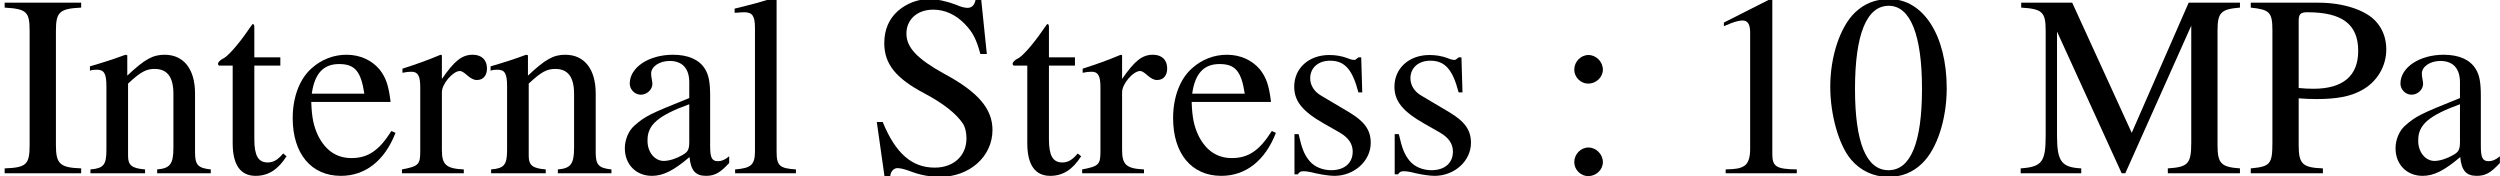 <?xml version='1.0'?>
<!-- This file was generated by dvisvgm 1.9.2 -->
<svg height='6.793pt' version='1.1' viewBox='177.425 59.331 96.302 6.793' width='96.302pt' xmlns='http://www.w3.org/2000/svg' xmlns:xlink='http://www.w3.org/1999/xlink'>
<defs>
<path d='M2.521 -6.71C1.975 -6.71 1.558 -6.541 1.191 -6.193C0.615 -5.638 0.238 -4.496 0.238 -3.335C0.238 -2.253 0.566 -1.092 1.032 -0.536C1.399 -0.099 1.906 0.139 2.481 0.139C2.988 0.139 3.414 -0.03 3.772 -0.377C4.347 -0.923 4.724 -2.074 4.724 -3.275C4.724 -5.31 3.821 -6.71 2.521 -6.71ZM2.491 -6.452C3.325 -6.452 3.772 -5.33 3.772 -3.256S3.335 -0.119 2.481 -0.119S1.191 -1.181 1.191 -3.246C1.191 -5.35 1.638 -6.452 2.491 -6.452Z' id='g1-48'/>
<path d='M2.888 -6.71L1.102 -5.806V-5.667C1.221 -5.717 1.33 -5.757 1.37 -5.777C1.548 -5.846 1.717 -5.886 1.816 -5.886C2.025 -5.886 2.114 -5.737 2.114 -5.419V-0.923C2.114 -0.596 2.035 -0.367 1.876 -0.278C1.727 -0.189 1.588 -0.159 1.171 -0.149V0H3.911V-0.149C3.127 -0.159 2.968 -0.258 2.968 -0.734V-6.69L2.888 -6.71Z' id='g1-49'/>
<path d='M1.35 -4.556C1.052 -4.556 0.804 -4.298 0.804 -3.99C0.804 -3.702 1.052 -3.454 1.34 -3.454C1.648 -3.454 1.906 -3.702 1.906 -3.99C1.906 -4.298 1.648 -4.556 1.35 -4.556ZM1.35 -0.993C1.052 -0.993 0.804 -0.734 0.804 -0.427C0.804 -0.139 1.052 0.109 1.34 0.109C1.648 0.109 1.906 -0.139 1.906 -0.427C1.906 -0.734 1.648 -0.993 1.35 -0.993Z' id='g1-58'/>
<path d='M1.141 -1.082C1.141 -0.337 1.012 -0.218 0.179 -0.189V0H3.127V-0.189C2.313 -0.218 2.154 -0.357 2.154 -1.082V-5.489C2.154 -6.213 2.293 -6.342 3.127 -6.382V-6.571H0.179V-6.382C1.022 -6.332 1.141 -6.223 1.141 -5.489V-1.082Z' id='g1-73'/>
<path d='M6.69 -5.687V-1.191C6.69 -0.367 6.571 -0.238 5.787 -0.189V0H8.566V-0.189C7.841 -0.238 7.702 -0.377 7.702 -1.082V-5.489C7.702 -6.193 7.831 -6.322 8.566 -6.382V-6.571H6.59L4.397 -1.558L2.104 -6.571H0.139V-6.382C0.953 -6.332 1.082 -6.213 1.082 -5.489V-1.459C1.082 -0.437 0.943 -0.248 0.119 -0.189V0H2.452V-0.189C1.687 -0.228 1.519 -0.457 1.519 -1.459V-5.459L4.01 0H4.149L6.69 -5.687Z' id='g1-77'/>
<path d='M2.005 -2.888C2.263 -2.868 2.432 -2.859 2.69 -2.859C3.464 -2.859 4 -2.958 4.427 -3.196C5.022 -3.514 5.38 -4.119 5.38 -4.774C5.38 -5.191 5.241 -5.568 4.973 -5.856C4.576 -6.293 3.712 -6.571 2.779 -6.571H0.159V-6.382C0.893 -6.303 0.993 -6.203 0.993 -5.489V-1.191C0.993 -0.357 0.913 -0.258 0.159 -0.189V0H2.938V-0.189C2.154 -0.218 2.005 -0.357 2.005 -1.082V-2.888ZM2.005 -5.866C2.005 -6.134 2.074 -6.203 2.342 -6.203C3.682 -6.203 4.298 -5.737 4.298 -4.715C4.298 -3.752 3.712 -3.256 2.571 -3.256C2.372 -3.256 2.233 -3.265 2.005 -3.285V-5.866Z' id='g1-80'/>
<path d='M4.437 -6.71H4.228C4.189 -6.481 4.079 -6.372 3.911 -6.372C3.811 -6.372 3.643 -6.412 3.474 -6.491C3.107 -6.63 2.739 -6.71 2.422 -6.71C1.995 -6.71 1.558 -6.541 1.231 -6.253C0.883 -5.945 0.705 -5.528 0.705 -5.012C0.705 -4.218 1.141 -3.662 2.253 -3.077C2.968 -2.7 3.484 -2.293 3.732 -1.916C3.821 -1.787 3.871 -1.578 3.871 -1.34C3.871 -0.675 3.375 -0.218 2.65 -0.218C1.767 -0.218 1.141 -0.764 0.645 -1.975H0.417L0.715 0.129H0.933C0.943 -0.06 1.062 -0.199 1.211 -0.199C1.32 -0.199 1.489 -0.159 1.677 -0.089C2.055 0.06 2.452 0.139 2.849 0.139C3.99 0.139 4.873 -0.645 4.873 -1.667C4.873 -2.481 4.327 -3.127 3.017 -3.831C1.975 -4.407 1.558 -4.844 1.558 -5.38C1.558 -5.925 1.975 -6.303 2.591 -6.303C3.037 -6.303 3.454 -6.114 3.801 -5.757C4.109 -5.439 4.248 -5.181 4.407 -4.595H4.655L4.437 -6.71Z' id='g1-83'/>
<path d='M4.387 -0.655C4.218 -0.516 4.099 -0.466 3.95 -0.466C3.722 -0.466 3.653 -0.605 3.653 -1.042V-2.978C3.653 -3.494 3.603 -3.782 3.454 -4.02C3.236 -4.377 2.809 -4.566 2.223 -4.566C1.29 -4.566 0.556 -4.079 0.556 -3.454C0.556 -3.226 0.754 -3.027 0.983 -3.027C1.221 -3.027 1.429 -3.226 1.429 -3.444C1.429 -3.484 1.419 -3.533 1.409 -3.603C1.39 -3.692 1.38 -3.772 1.38 -3.841C1.38 -4.109 1.697 -4.327 2.094 -4.327C2.581 -4.327 2.849 -4.04 2.849 -3.504V-2.898C1.32 -2.283 1.151 -2.203 0.725 -1.826C0.506 -1.628 0.367 -1.29 0.367 -0.963C0.367 -0.337 0.804 0.099 1.409 0.099C1.846 0.099 2.253 -0.109 2.859 -0.625C2.908 -0.109 3.087 0.099 3.494 0.099C3.831 0.099 4.04 -0.02 4.387 -0.397V-0.655ZM2.849 -1.221C2.849 -0.913 2.799 -0.824 2.591 -0.705C2.352 -0.566 2.074 -0.476 1.866 -0.476C1.519 -0.476 1.241 -0.814 1.241 -1.241V-1.28C1.241 -1.866 1.648 -2.223 2.849 -2.66V-1.221Z' id='g1-97'/>
<path d='M4.05 -1.628C3.573 -0.873 3.146 -0.586 2.511 -0.586C1.945 -0.586 1.519 -0.873 1.231 -1.439C1.052 -1.816 0.983 -2.144 0.963 -2.749H4.02C3.94 -3.394 3.841 -3.682 3.593 -4C3.295 -4.357 2.839 -4.566 2.323 -4.566C1.826 -4.566 1.36 -4.387 0.983 -4.05C0.516 -3.643 0.248 -2.938 0.248 -2.124C0.248 -0.754 0.963 0.099 2.104 0.099C3.047 0.099 3.792 -0.486 4.208 -1.558L4.05 -1.628ZM0.983 -3.067C1.092 -3.841 1.429 -4.208 2.035 -4.208S2.878 -3.93 3.007 -3.067H0.983Z' id='g1-101'/>
<path d='M0.189 -6.184H0.248C0.357 -6.193 0.476 -6.203 0.556 -6.203C0.873 -6.203 0.973 -6.064 0.973 -5.598V-0.864C0.973 -0.328 0.834 -0.199 0.208 -0.149V0H2.551V-0.149C1.926 -0.189 1.806 -0.288 1.806 -0.834V-6.759L1.767 -6.779C1.251 -6.61 0.873 -6.511 0.189 -6.342V-6.184Z' id='g1-108'/>
<path d='M0.159 -3.95C0.218 -3.98 0.318 -3.99 0.427 -3.99C0.705 -3.99 0.794 -3.841 0.794 -3.355V-0.893C0.794 -0.328 0.685 -0.189 0.179 -0.149V0H2.283V-0.149C1.777 -0.189 1.628 -0.308 1.628 -0.665V-3.454C2.104 -3.901 2.323 -4.02 2.65 -4.02C3.136 -4.02 3.375 -3.712 3.375 -3.057V-0.983C3.375 -0.357 3.246 -0.189 2.749 -0.149V0H4.814V-0.149C4.327 -0.199 4.208 -0.318 4.208 -0.804V-3.077C4.208 -4.01 3.772 -4.566 3.037 -4.566C2.581 -4.566 2.273 -4.397 1.598 -3.762V-4.546L1.529 -4.566C1.042 -4.387 0.705 -4.278 0.159 -4.119V-3.95Z' id='g1-110'/>
<path d='M0.069 -3.871C0.208 -3.901 0.298 -3.911 0.417 -3.911C0.665 -3.911 0.754 -3.752 0.754 -3.315V-0.834C0.754 -0.337 0.685 -0.268 0.05 -0.149V0H2.432V-0.149C1.757 -0.179 1.588 -0.328 1.588 -0.893V-3.127C1.588 -3.444 2.015 -3.94 2.283 -3.94C2.342 -3.94 2.432 -3.891 2.541 -3.792C2.7 -3.653 2.809 -3.593 2.938 -3.593C3.176 -3.593 3.325 -3.762 3.325 -4.04C3.325 -4.367 3.117 -4.566 2.779 -4.566C2.362 -4.566 2.074 -4.337 1.588 -3.633V-4.546L1.538 -4.566C1.012 -4.347 0.655 -4.218 0.069 -4.03V-3.871Z' id='g1-114'/>
<path d='M3.127 -3.117L3.087 -4.466H2.978L2.958 -4.447C2.868 -4.377 2.859 -4.367 2.819 -4.367C2.759 -4.367 2.66 -4.387 2.551 -4.437C2.332 -4.516 2.114 -4.556 1.856 -4.556C1.072 -4.556 0.506 -4.05 0.506 -3.335C0.506 -2.779 0.824 -2.382 1.667 -1.906L2.243 -1.578C2.591 -1.38 2.759 -1.141 2.759 -0.834C2.759 -0.397 2.442 -0.119 1.935 -0.119C1.598 -0.119 1.29 -0.248 1.102 -0.466C0.893 -0.715 0.804 -0.943 0.675 -1.509H0.516V0.04H0.645C0.715 -0.06 0.754 -0.079 0.873 -0.079C0.963 -0.079 1.102 -0.06 1.33 0C1.608 0.06 1.876 0.099 2.055 0.099C2.819 0.099 3.454 -0.476 3.454 -1.171C3.454 -1.667 3.216 -1.995 2.62 -2.352L1.548 -2.988C1.27 -3.146 1.122 -3.394 1.122 -3.662C1.122 -4.059 1.429 -4.337 1.886 -4.337C2.452 -4.337 2.749 -4 2.978 -3.117H3.127Z' id='g1-115'/>
<path d='M2.531 -4.466H1.529V-5.618C1.529 -5.717 1.519 -5.747 1.459 -5.747C1.39 -5.657 1.33 -5.568 1.261 -5.469C0.883 -4.923 0.457 -4.447 0.298 -4.407C0.189 -4.337 0.129 -4.268 0.129 -4.218C0.129 -4.189 0.139 -4.169 0.169 -4.149H0.695V-1.161C0.695 -0.328 0.993 0.099 1.578 0.099C2.064 0.099 2.442 -0.139 2.769 -0.655L2.64 -0.764C2.432 -0.516 2.263 -0.417 2.045 -0.417C1.677 -0.417 1.529 -0.685 1.529 -1.31V-4.149H2.531V-4.466Z' id='g1-116'/>
</defs>
<g id='page1'>
<use x='177.425' xlink:href='#g1-73' y='66.006'/>
<use x='180.73' xlink:href='#g1-110' y='66.006'/>
<use x='185.693' xlink:href='#g1-116' y='66.006'/>
<use x='188.452' xlink:href='#g1-101' y='66.006'/>
<use x='192.859' xlink:href='#g1-114' y='66.006'/>
<use x='196.164' xlink:href='#g1-110' y='66.006'/>
<use x='201.127' xlink:href='#g1-97' y='66.006'/>
<use x='205.534' xlink:href='#g1-108' y='66.006'/>
<use x='210.783' xlink:href='#g1-83' y='66.006'/>
<use x='216.302' xlink:href='#g1-116' y='66.006'/>
<use x='219.061' xlink:href='#g1-114' y='66.006'/>
<use x='222.366' xlink:href='#g1-101' y='66.006'/>
<use x='226.773' xlink:href='#g1-115' y='66.006'/>
<use x='230.634' xlink:href='#g1-115' y='66.006'/>
<use x='237.263' xlink:href='#g1-58' y='66.006'/>
<use x='242.728' xlink:href='#g1-49' y='66.006'/>
<use x='247.69' xlink:href='#g1-48' y='66.006'/>
<use x='255.144' xlink:href='#g1-77' y='66.006'/>
<use x='263.967' xlink:href='#g1-80' y='66.006'/>
<use x='269.336' xlink:href='#g1-97' y='66.006'/>
</g>
</svg>
